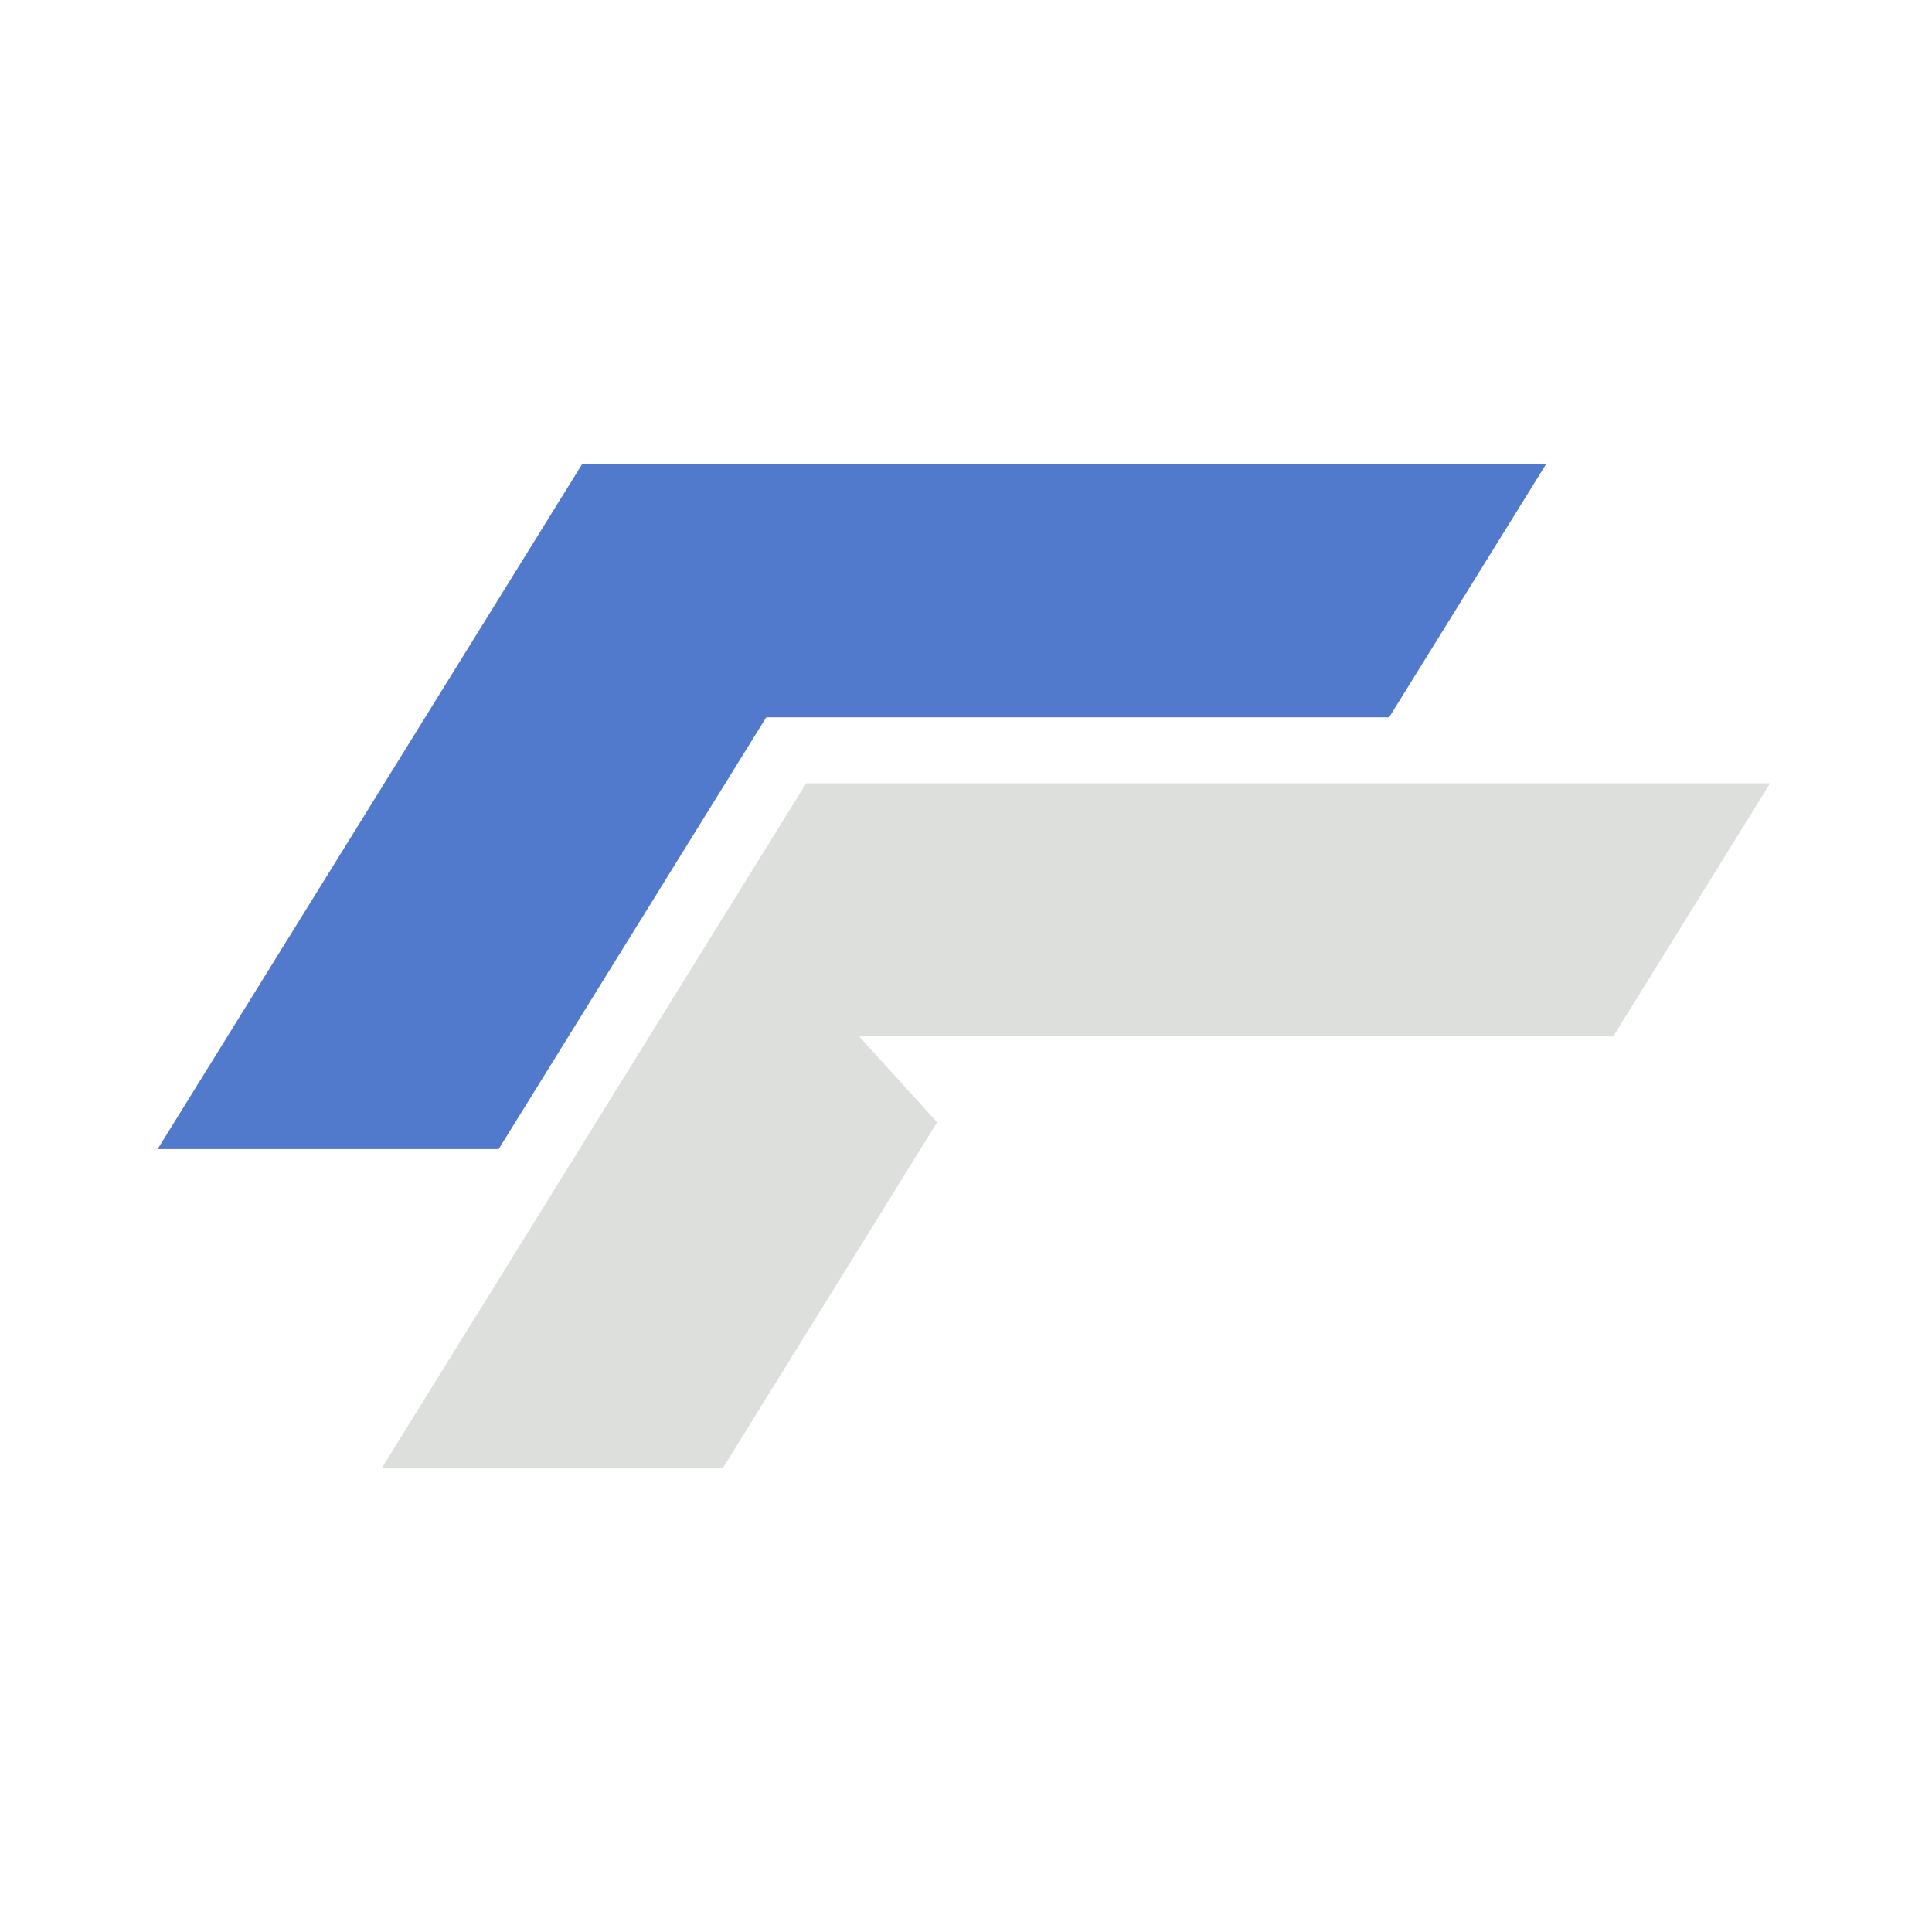 <?xml version="1.0" encoding="utf-8"?>
<svg version="1.1" id="Layer_1" xmlns="http://www.w3.org/2000/svg" xmlns:xlink="http://www.w3.org/1999/xlink" x="0px" y="0px"
	 viewBox="0 0 400 400" style="enable-background:new 0 0 400 400;" xml:space="preserve">
<style type="text/css">
	.st0{fill:#DCDFDC;}
	.st1{fill:#527ACC;}
</style>
<polyline class="st0" points="366.49,162.16 334,214.58 177.88,214.58 194.02,232.36 149.64,303.98 79.03,303.98 166.92,162.16 
	366.49,162.16 "/>
<polyline class="st1" points="320.1,96.09 120.52,96.09 32.63,237.91 103.24,237.91 158.64,148.51 287.61,148.51 320.1,96.09 "/>
</svg>
